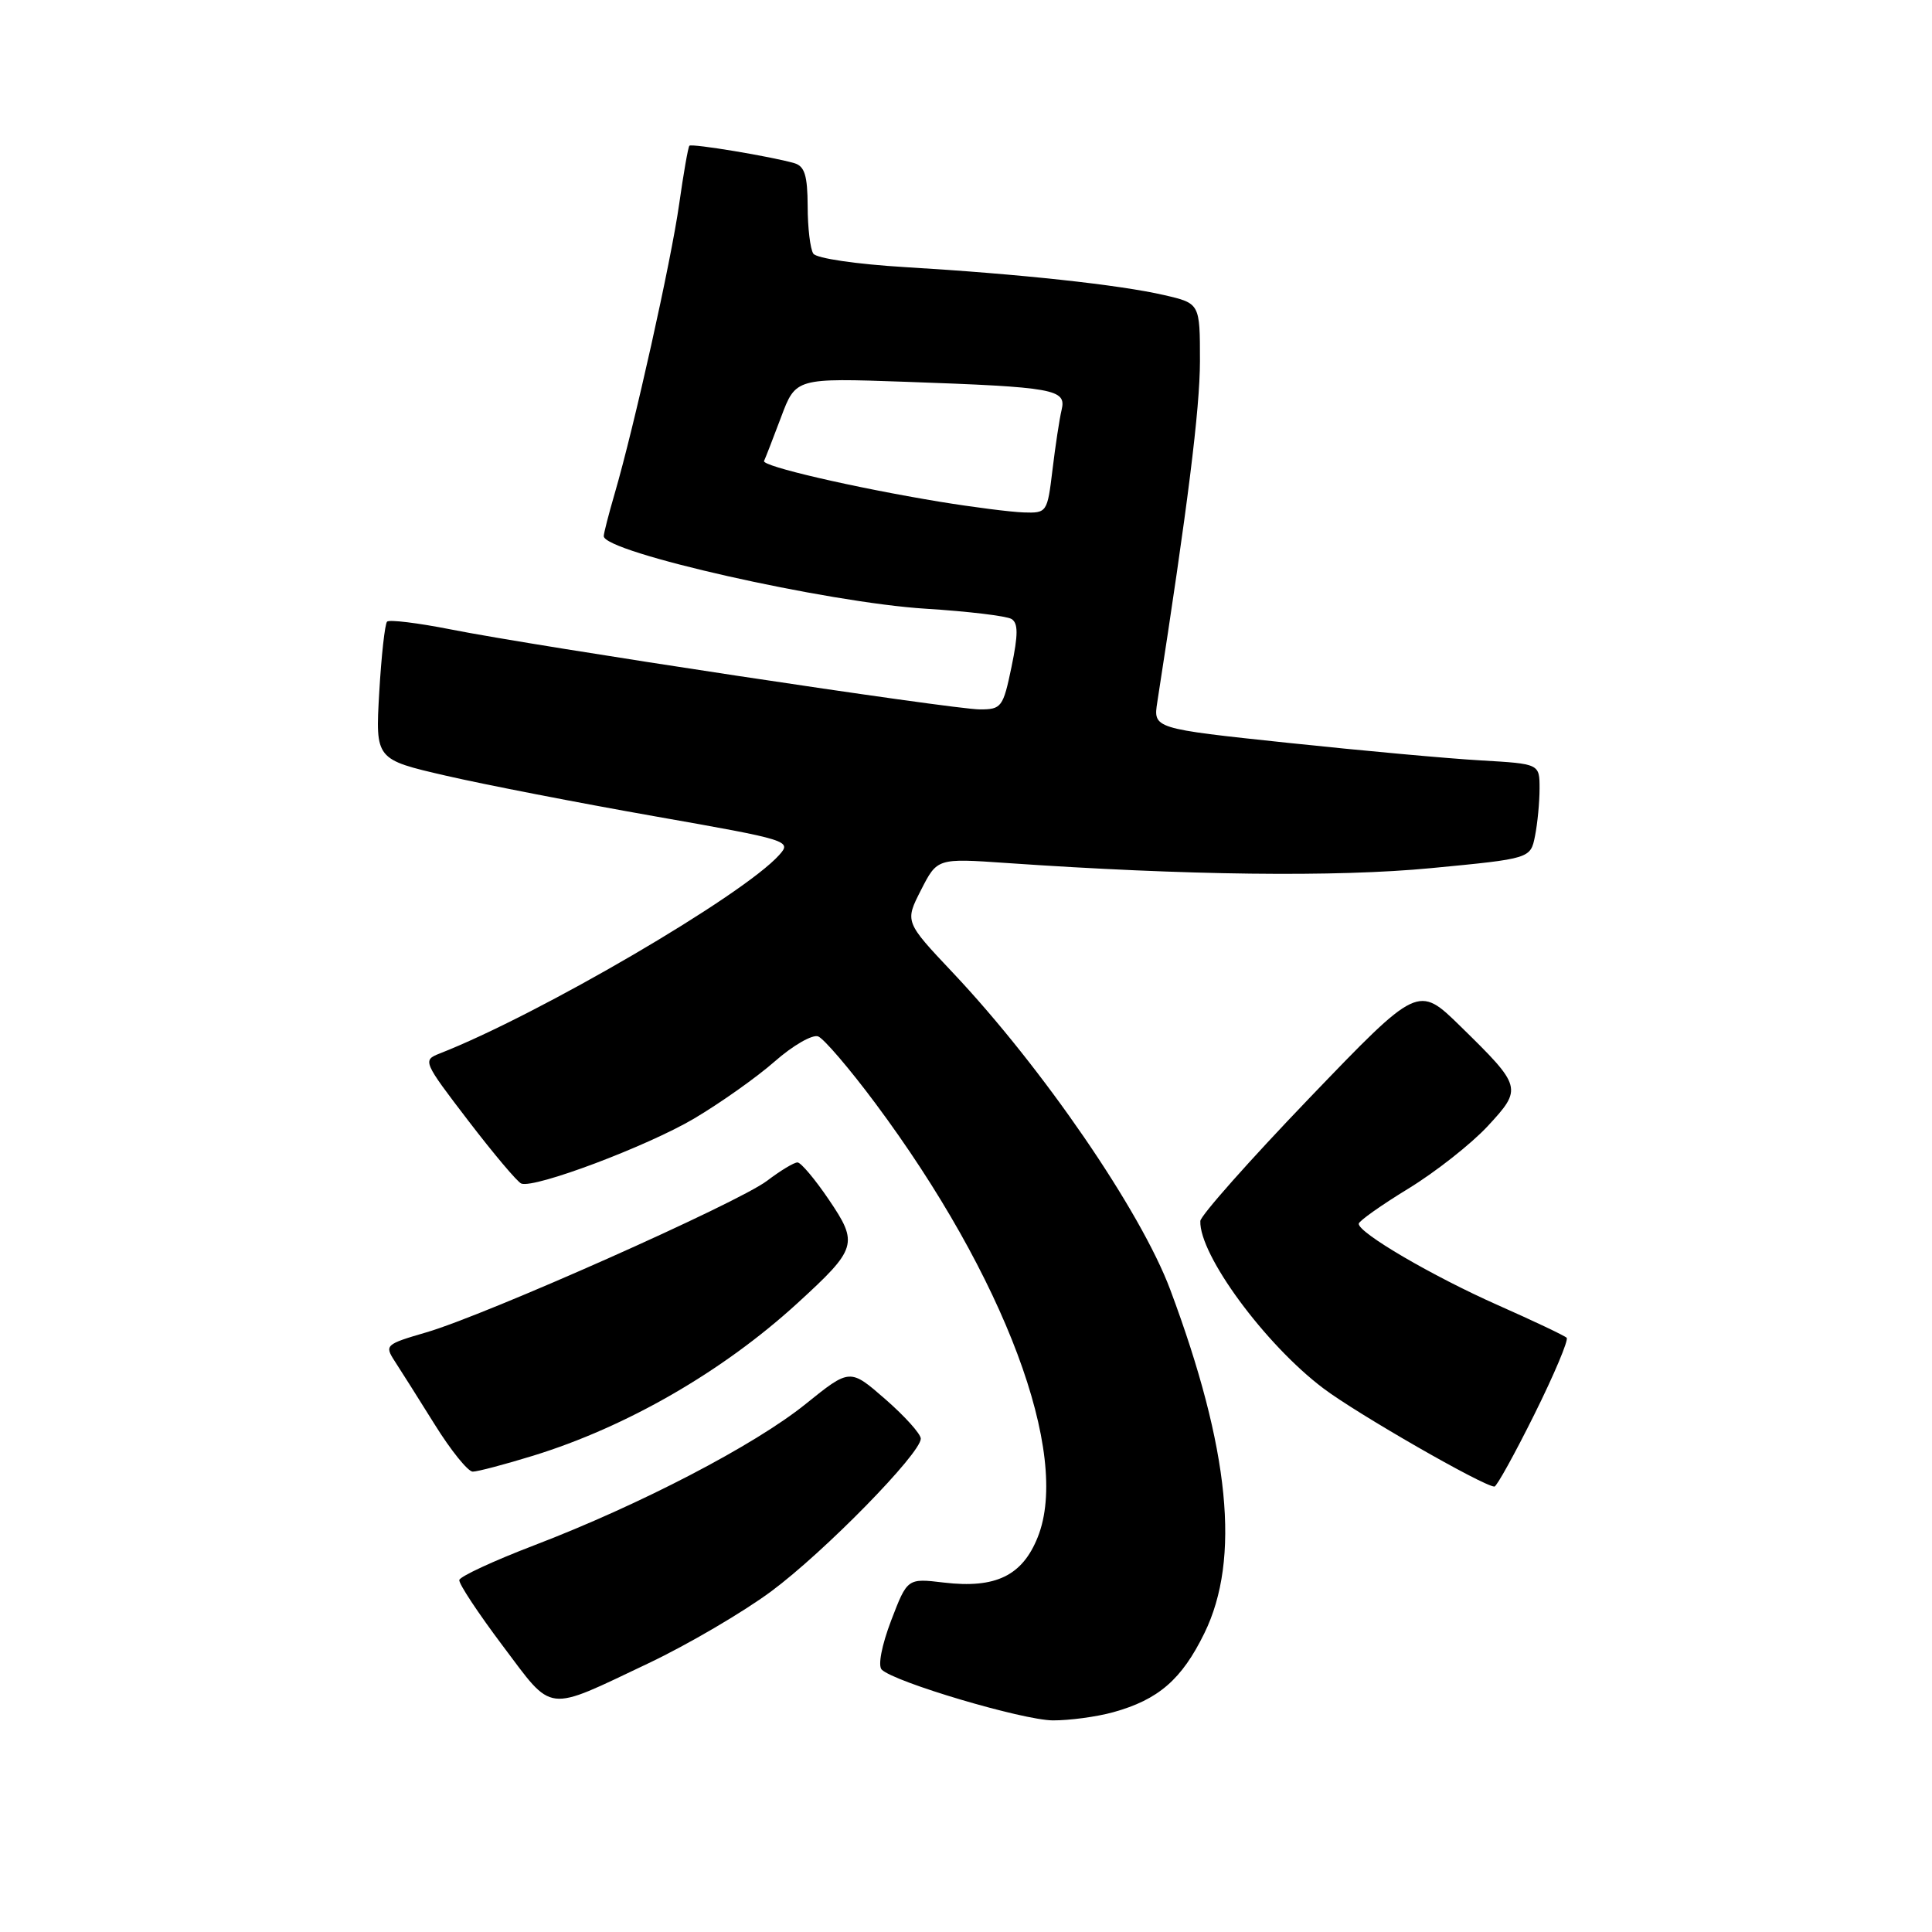 <?xml version="1.0" encoding="UTF-8" standalone="no"?>
<!DOCTYPE svg PUBLIC "-//W3C//DTD SVG 1.1//EN" "http://www.w3.org/Graphics/SVG/1.1/DTD/svg11.dtd" >
<svg xmlns="http://www.w3.org/2000/svg" xmlns:xlink="http://www.w3.org/1999/xlink" version="1.1" viewBox="0 0 256 256">
 <g >
 <path fill="currentColor"
d=" M 147.50 226.88 C 153.50 225.22 156.59 222.54 159.59 216.40 C 164.40 206.57 162.95 191.98 155.06 170.88 C 151.16 160.46 138.16 141.51 126.27 128.90 C 119.89 122.14 119.89 122.14 122.04 117.93 C 124.19 113.72 124.19 113.72 133.34 114.35 C 157.21 116.00 177.05 116.24 189.65 115.03 C 202.80 113.77 202.80 113.77 203.40 110.76 C 203.73 109.10 204.00 106.28 204.00 104.48 C 204.00 101.21 204.00 101.21 196.25 100.76 C 191.99 100.52 180.47 99.47 170.65 98.43 C 152.80 96.54 152.80 96.54 153.35 93.02 C 157.39 67.03 158.99 54.20 159.00 47.85 C 159.00 40.20 159.00 40.20 154.25 39.10 C 148.36 37.74 135.10 36.30 120.00 35.40 C 113.48 35.01 108.18 34.23 107.77 33.61 C 107.36 33.00 107.02 30.17 107.02 27.32 C 107.00 23.25 106.62 22.02 105.25 21.62 C 102.26 20.75 91.68 18.99 91.35 19.31 C 91.18 19.48 90.57 22.97 89.99 27.06 C 88.92 34.63 84.05 56.48 81.44 65.43 C 80.65 68.14 80.00 70.67 80.00 71.04 C 80.00 73.17 109.61 79.85 122.68 80.66 C 128.28 81.01 133.38 81.62 134.03 82.02 C 134.92 82.57 134.92 84.07 134.03 88.37 C 132.92 93.71 132.70 94.00 129.84 94.00 C 126.26 94.00 70.94 85.64 59.67 83.39 C 55.36 82.54 51.59 82.08 51.29 82.37 C 51.00 82.67 50.53 86.90 50.25 91.77 C 49.74 100.63 49.74 100.63 59.12 102.79 C 64.28 103.98 76.71 106.39 86.74 108.16 C 104.61 111.31 104.94 111.41 103.24 113.30 C 98.43 118.66 71.41 134.45 58.22 139.61 C 55.99 140.49 56.08 140.70 62.05 148.50 C 65.42 152.90 68.58 156.65 69.08 156.83 C 70.88 157.49 85.71 151.90 91.93 148.24 C 95.41 146.18 100.24 142.77 102.65 140.65 C 105.06 138.53 107.65 137.04 108.41 137.33 C 109.16 137.62 112.57 141.60 115.98 146.18 C 133.10 169.16 141.91 192.68 137.51 203.67 C 135.47 208.79 131.93 210.51 125.08 209.70 C 120.23 209.12 120.23 209.12 118.08 214.73 C 116.83 218.02 116.31 220.71 116.83 221.23 C 118.48 222.88 135.47 227.92 139.50 227.96 C 141.70 227.97 145.30 227.49 147.50 226.88 Z  M 85.95 220.38 C 91.15 217.91 98.45 213.63 102.18 210.87 C 109.21 205.66 121.99 192.61 122.01 190.63 C 122.01 190.01 119.90 187.66 117.32 185.41 C 112.62 181.31 112.62 181.31 106.75 186.04 C 99.98 191.50 84.80 199.40 70.76 204.77 C 65.40 206.82 60.95 208.89 60.86 209.36 C 60.77 209.84 63.36 213.75 66.60 218.06 C 73.40 227.09 72.13 226.93 85.95 220.38 Z  M 203.33 187.38 C 205.95 182.10 207.87 177.54 207.59 177.26 C 207.31 176.98 203.20 175.03 198.46 172.93 C 189.78 169.08 179.97 163.34 180.04 162.15 C 180.06 161.79 183.01 159.70 186.61 157.50 C 190.21 155.30 194.93 151.58 197.11 149.24 C 201.76 144.22 201.70 144.00 193.53 136.00 C 187.91 130.50 187.91 130.50 173.50 145.50 C 165.58 153.75 159.08 161.08 159.05 161.79 C 158.88 166.25 167.63 178.15 175.36 183.97 C 179.82 187.34 196.54 196.94 198.02 196.98 C 198.31 196.99 200.70 192.67 203.33 187.38 Z  M 70.64 192.89 C 83.06 189.06 95.76 181.73 105.63 172.71 C 113.58 165.44 113.78 164.79 109.82 158.95 C 108.00 156.26 106.13 154.04 105.68 154.03 C 105.23 154.01 103.42 155.11 101.64 156.46 C 97.79 159.39 64.41 174.24 56.47 176.55 C 51.09 178.12 50.94 178.25 52.29 180.34 C 53.07 181.53 55.45 185.31 57.60 188.75 C 59.74 192.19 62.01 195.00 62.64 195.00 C 63.27 195.00 66.87 194.05 70.64 192.89 Z  M 124.50 66.48 C 113.17 64.61 100.89 61.76 101.24 61.08 C 101.40 60.76 102.41 58.16 103.49 55.29 C 105.44 50.08 105.44 50.08 119.97 50.59 C 139.79 51.29 141.32 51.57 140.67 54.31 C 140.38 55.52 139.84 59.09 139.46 62.25 C 138.78 67.91 138.72 68.00 135.63 67.90 C 133.91 67.84 128.90 67.20 124.50 66.48 Z "/>
</g>
</svg>